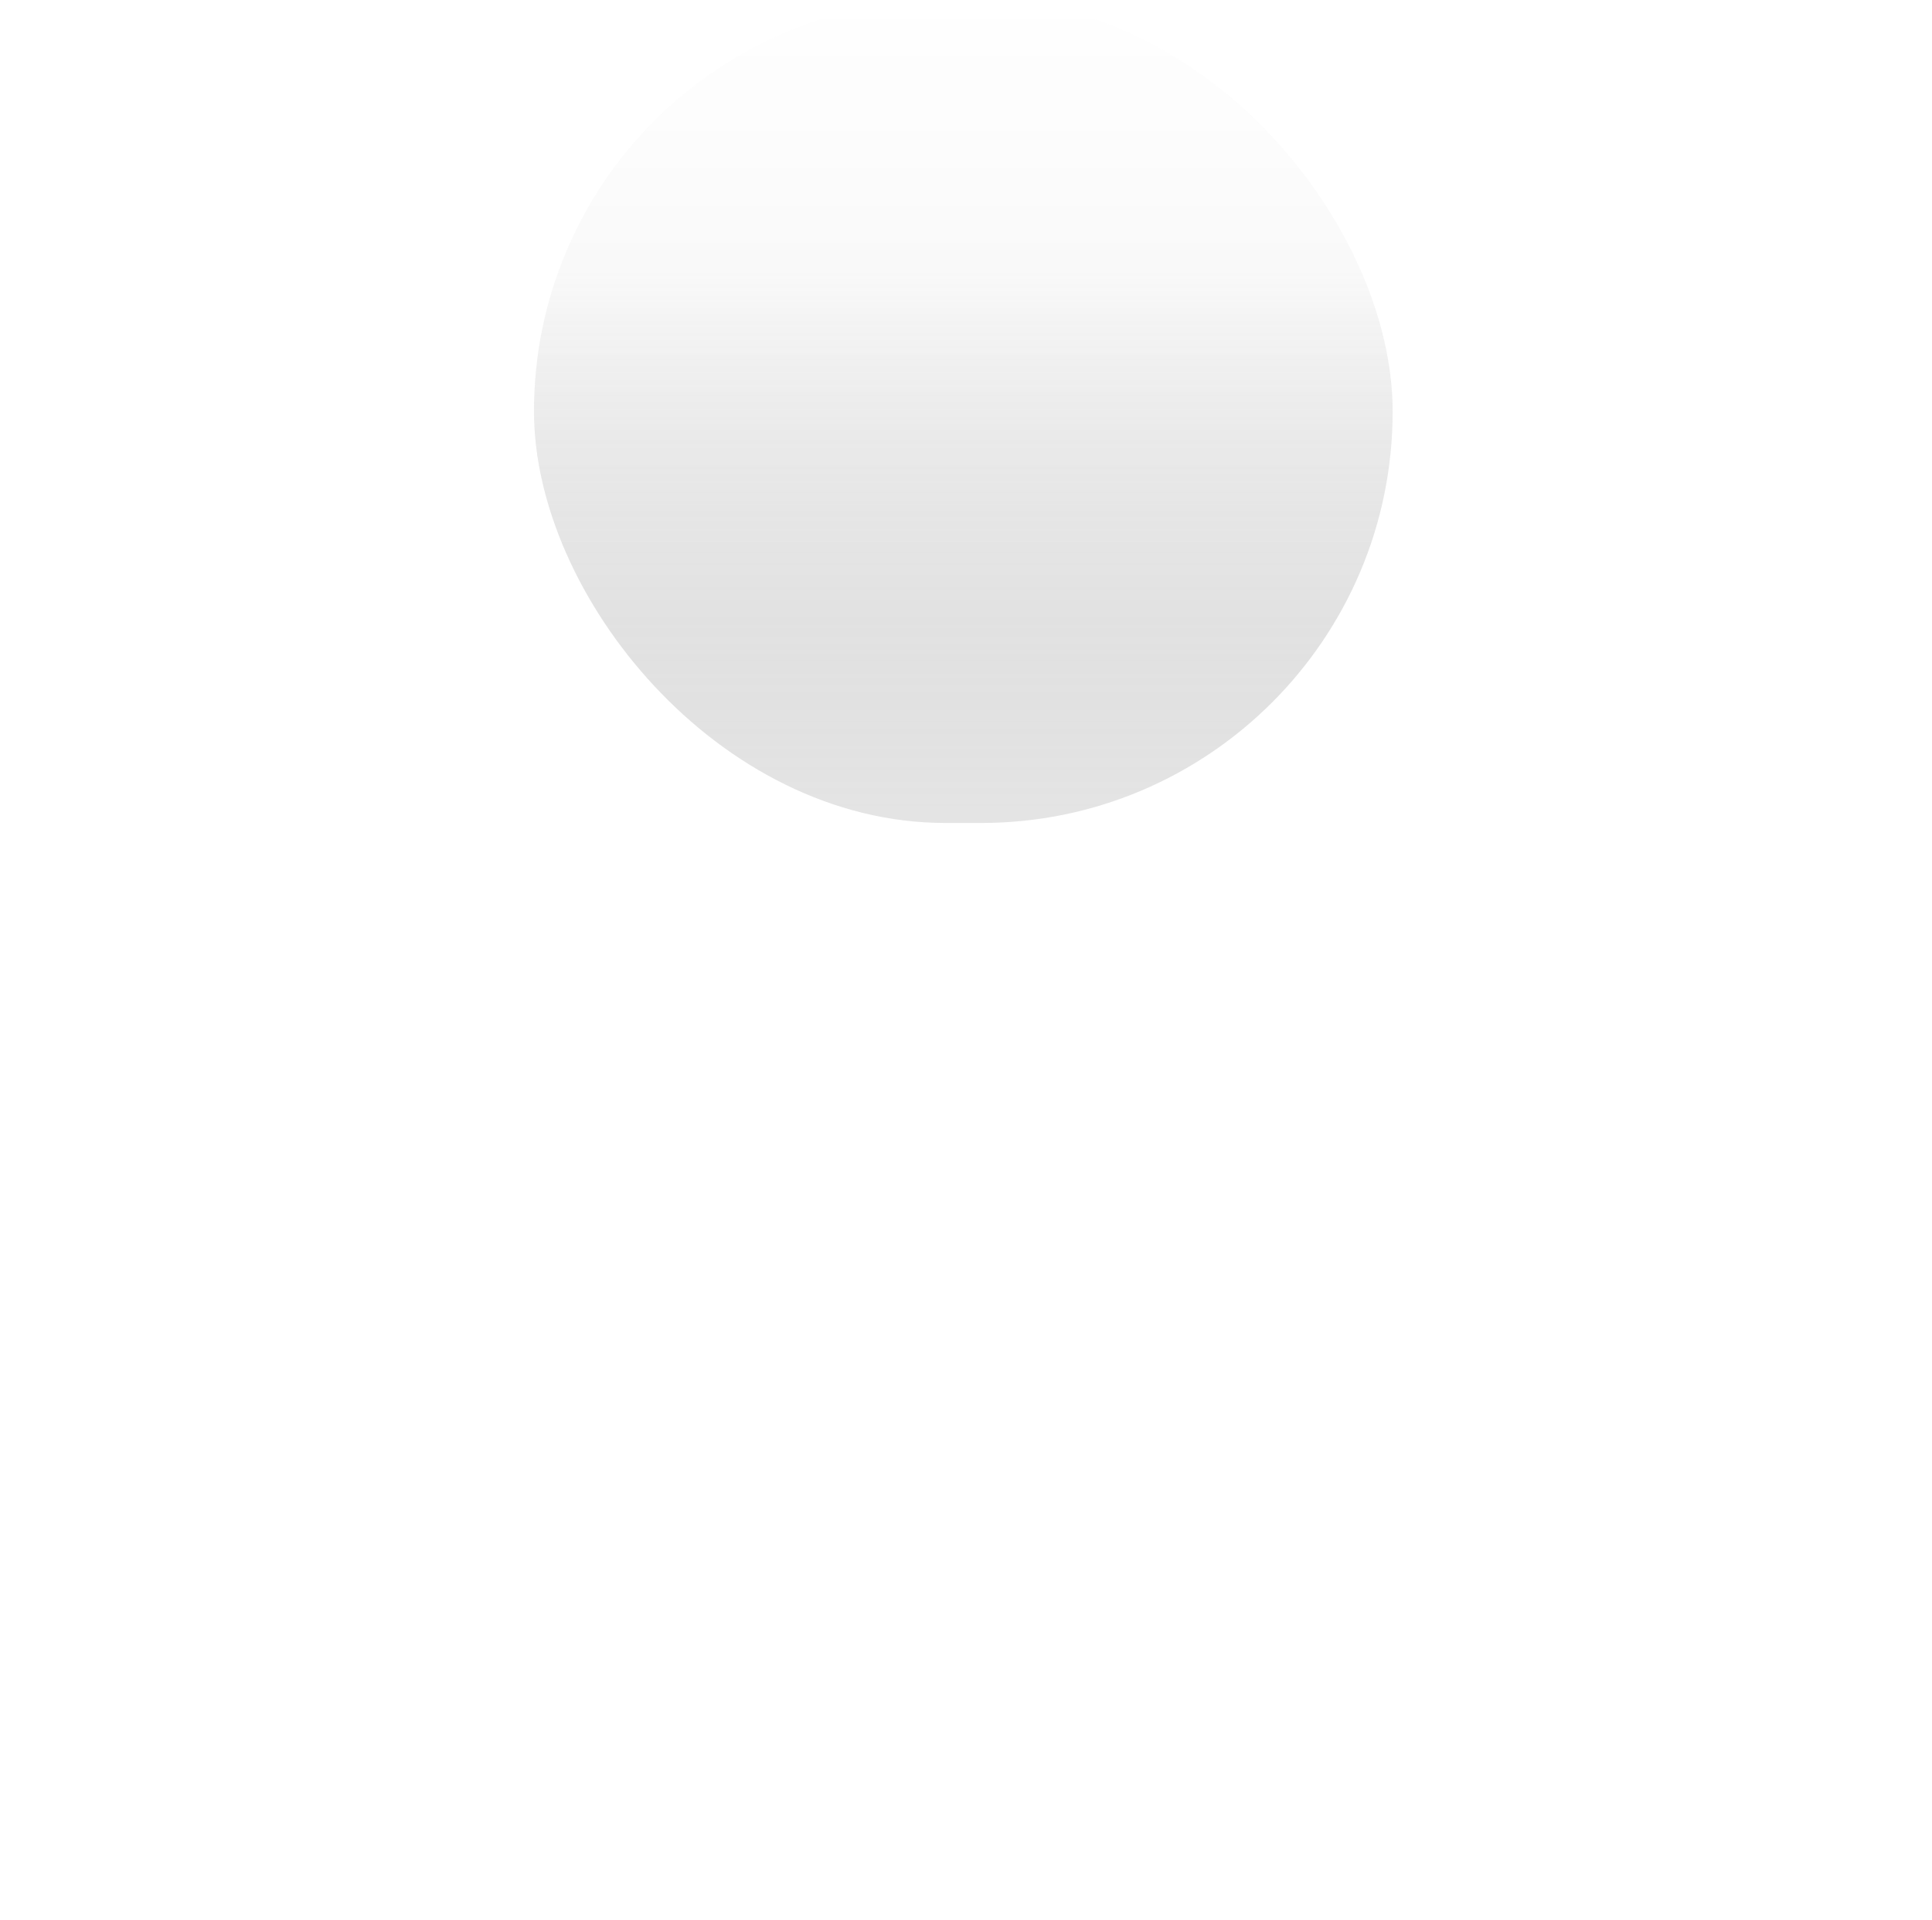 <svg width="162" height="161" viewBox="0 0 162 161" fill="none" xmlns="http://www.w3.org/2000/svg">
<g filter="url(#filter0_ii)">
<rect x="44.776" width="71.997" height="69.022" rx="34.511" fill="url(#paint0_linear)"/>
<rect x="44.776" width="71.997" height="69.022" rx="34.511" fill="url(#paint1_linear)" fill-opacity="0.2" style="mix-blend-mode:soft-light"/>
</g>
<g filter="url(#filter1_ddiiii)">
<path d="M96.813 14.104H65.655C62.48 14.104 59.907 16.571 59.907 19.615V49.486C59.907 52.529 62.48 54.996 65.655 54.996H73.729C77.759 54.996 81.028 51.733 81.035 47.703L81.041 44.343C81.045 42.157 79.274 40.383 77.088 40.383C76.574 40.383 76.156 39.984 76.154 39.491L76.135 34.781C76.133 34.285 76.552 33.882 77.069 33.882C79.252 33.882 81.022 32.112 81.022 29.929V29.331C81.022 24.049 84.387 21.173 89.302 21.173H93.334C93.85 21.173 94.269 21.574 94.269 22.069V26.04C94.269 26.535 93.851 26.936 93.335 26.936L90.86 26.937C88.187 26.937 87.67 28.155 87.67 29.942C87.67 32.118 89.434 33.882 91.61 33.882H93.543C94.102 33.882 94.537 34.35 94.471 34.883L93.888 39.593C93.832 40.044 93.434 40.384 92.96 40.384C90.051 40.384 87.692 42.739 87.686 45.648L87.683 47.677C87.676 51.717 90.949 54.996 94.989 54.996H96.813C99.988 54.996 102.561 52.529 102.561 49.486V19.615C102.561 16.571 99.988 14.104 96.813 14.104Z" fill="#5A92FF"/>
<path d="M96.813 14.104H65.655C62.48 14.104 59.907 16.571 59.907 19.615V49.486C59.907 52.529 62.48 54.996 65.655 54.996H73.729C77.759 54.996 81.028 51.733 81.035 47.703L81.041 44.343C81.045 42.157 79.274 40.383 77.088 40.383C76.574 40.383 76.156 39.984 76.154 39.491L76.135 34.781C76.133 34.285 76.552 33.882 77.069 33.882C79.252 33.882 81.022 32.112 81.022 29.929V29.331C81.022 24.049 84.387 21.173 89.302 21.173H93.334C93.85 21.173 94.269 21.574 94.269 22.069V26.04C94.269 26.535 93.851 26.936 93.335 26.936L90.86 26.937C88.187 26.937 87.67 28.155 87.67 29.942C87.67 32.118 89.434 33.882 91.61 33.882H93.543C94.102 33.882 94.537 34.35 94.471 34.883L93.888 39.593C93.832 40.044 93.434 40.384 92.96 40.384C90.051 40.384 87.692 42.739 87.686 45.648L87.683 47.677C87.676 51.717 90.949 54.996 94.989 54.996H96.813C99.988 54.996 102.561 52.529 102.561 49.486V19.615C102.561 16.571 99.988 14.104 96.813 14.104Z" fill="url(#paint2_linear)"/>
<path d="M96.813 14.104H65.655C62.48 14.104 59.907 16.571 59.907 19.615V49.486C59.907 52.529 62.48 54.996 65.655 54.996H73.729C77.759 54.996 81.028 51.733 81.035 47.703L81.041 44.343C81.045 42.157 79.274 40.383 77.088 40.383C76.574 40.383 76.156 39.984 76.154 39.491L76.135 34.781C76.133 34.285 76.552 33.882 77.069 33.882C79.252 33.882 81.022 32.112 81.022 29.929V29.331C81.022 24.049 84.387 21.173 89.302 21.173H93.334C93.85 21.173 94.269 21.574 94.269 22.069V26.04C94.269 26.535 93.851 26.936 93.335 26.936L90.86 26.937C88.187 26.937 87.67 28.155 87.67 29.942C87.67 32.118 89.434 33.882 91.61 33.882H93.543C94.102 33.882 94.537 34.35 94.471 34.883L93.888 39.593C93.832 40.044 93.434 40.384 92.96 40.384C90.051 40.384 87.692 42.739 87.686 45.648L87.683 47.677C87.676 51.717 90.949 54.996 94.989 54.996H96.813C99.988 54.996 102.561 52.529 102.561 49.486V19.615C102.561 16.571 99.988 14.104 96.813 14.104Z" fill="url(#paint3_linear)" fill-opacity="0.7"/>
</g>
<defs>
<filter id="filter0_ii" x="39.391" y="-5.385" width="82.767" height="79.791" filterUnits="userSpaceOnUse" color-interpolation-filters="sRGB">
<feFlood flood-opacity="0" result="BackgroundImageFix"/>
<feBlend mode="normal" in="SourceGraphic" in2="BackgroundImageFix" result="shape"/>
<feColorMatrix in="SourceAlpha" type="matrix" values="0 0 0 0 0 0 0 0 0 0 0 0 0 0 0 0 0 0 127 0" result="hardAlpha"/>
<feOffset dx="5.385" dy="5.385"/>
<feGaussianBlur stdDeviation="2.692"/>
<feComposite in2="hardAlpha" operator="arithmetic" k2="-1" k3="1"/>
<feColorMatrix type="matrix" values="0 0 0 0 1 0 0 0 0 1 0 0 0 0 1 0 0 0 0.2 0"/>
<feBlend mode="normal" in2="shape" result="effect1_innerShadow"/>
<feColorMatrix in="SourceAlpha" type="matrix" values="0 0 0 0 0 0 0 0 0 0 0 0 0 0 0 0 0 0 127 0" result="hardAlpha"/>
<feOffset dx="-5.385" dy="-5.385"/>
<feGaussianBlur stdDeviation="2.692"/>
<feComposite in2="hardAlpha" operator="arithmetic" k2="-1" k3="1"/>
<feColorMatrix type="matrix" values="0 0 0 0 0 0 0 0 0 0 0 0 0 0 0 0 0 0 0.05 0"/>
<feBlend mode="normal" in2="effect1_innerShadow" result="effect2_innerShadow"/>
</filter>
<filter id="filter1_ddiiii" x="0.673" y="-61.285" width="161.123" height="221.287" filterUnits="userSpaceOnUse" color-interpolation-filters="sRGB">
<feFlood flood-opacity="0" result="BackgroundImageFix"/>
<feColorMatrix in="SourceAlpha" type="matrix" values="0 0 0 0 0 0 0 0 0 0 0 0 0 0 0 0 0 0 127 0"/>
<feOffset dy="45.772"/>
<feGaussianBlur stdDeviation="29.617"/>
<feColorMatrix type="matrix" values="0 0 0 0 0 0 0 0 0 0 0 0 0 0 0 0 0 0 0.2 0"/>
<feBlend mode="normal" in2="BackgroundImageFix" result="effect1_dropShadow"/>
<feColorMatrix in="SourceAlpha" type="matrix" values="0 0 0 0 0 0 0 0 0 0 0 0 0 0 0 0 0 0 127 0"/>
<feOffset dy="13.462"/>
<feGaussianBlur stdDeviation="10.77"/>
<feColorMatrix type="matrix" values="0 0 0 0 0 0 0 0 0 0 0 0 0 0 0 0 0 0 0.2 0"/>
<feBlend mode="normal" in2="effect1_dropShadow" result="effect2_dropShadow"/>
<feBlend mode="normal" in="SourceGraphic" in2="effect2_dropShadow" result="shape"/>
<feColorMatrix in="SourceAlpha" type="matrix" values="0 0 0 0 0 0 0 0 0 0 0 0 0 0 0 0 0 0 127 0" result="hardAlpha"/>
<feOffset dy="-75.389"/>
<feGaussianBlur stdDeviation="67.312"/>
<feComposite in2="hardAlpha" operator="arithmetic" k2="-1" k3="1"/>
<feColorMatrix type="matrix" values="0 0 0 0 0 0 0 0 0 0 0 0 0 0 0 0 0 0 0.2 0"/>
<feBlend mode="normal" in2="shape" result="effect3_innerShadow"/>
<feColorMatrix in="SourceAlpha" type="matrix" values="0 0 0 0 0 0 0 0 0 0 0 0 0 0 0 0 0 0 127 0" result="hardAlpha"/>
<feOffset dy="-20.194"/>
<feGaussianBlur stdDeviation="6.731"/>
<feComposite in2="hardAlpha" operator="arithmetic" k2="-1" k3="1"/>
<feColorMatrix type="matrix" values="0 0 0 0 1 0 0 0 0 1 0 0 0 0 1 0 0 0 0.45 0"/>
<feBlend mode="normal" in2="effect3_innerShadow" result="effect4_innerShadow"/>
<feColorMatrix in="SourceAlpha" type="matrix" values="0 0 0 0 0 0 0 0 0 0 0 0 0 0 0 0 0 0 127 0" result="hardAlpha"/>
<feOffset dy="-33.656"/>
<feGaussianBlur stdDeviation="26.925"/>
<feComposite in2="hardAlpha" operator="arithmetic" k2="-1" k3="1"/>
<feColorMatrix type="matrix" values="0 0 0 0 0.034 0 0 0 0 0.252 0 0 0 0 0.812 0 0 0 1 0"/>
<feBlend mode="normal" in2="effect4_innerShadow" result="effect5_innerShadow"/>
<feColorMatrix in="SourceAlpha" type="matrix" values="0 0 0 0 0 0 0 0 0 0 0 0 0 0 0 0 0 0 127 0" result="hardAlpha"/>
<feOffset dy="-13.462"/>
<feGaussianBlur stdDeviation="38.46"/>
<feComposite in2="hardAlpha" operator="arithmetic" k2="-1" k3="1"/>
<feColorMatrix type="matrix" values="0 0 0 0 1 0 0 0 0 1 0 0 0 0 1 0 0 0 0.22 0"/>
<feBlend mode="normal" in2="effect5_innerShadow" result="effect6_innerShadow"/>
</filter>
<linearGradient id="paint0_linear" x1="80.775" y1="0" x2="80.775" y2="69.022" gradientUnits="userSpaceOnUse">
<stop stop-color="white"/>
<stop offset="1" stop-color="#E9E9E9"/>
</linearGradient>
<linearGradient id="paint1_linear" x1="80.775" y1="0" x2="80.775" y2="69.022" gradientUnits="userSpaceOnUse">
<stop offset="0.328" stop-color="white"/>
<stop offset="1" stop-opacity="0.1"/>
</linearGradient>
<linearGradient id="paint2_linear" x1="81.267" y1="-0.581" x2="81.267" y2="45.909" gradientUnits="userSpaceOnUse">
<stop offset="0.005" stop-color="white" stop-opacity="0.08"/>
<stop offset="0.085" stop-opacity="0.08"/>
<stop offset="0.337" stop-color="white" stop-opacity="0.1"/>
<stop offset="0.661" stop-color="white" stop-opacity="0.1"/>
<stop offset="1" stop-opacity="0.1"/>
</linearGradient>
<linearGradient id="paint3_linear" x1="81.234" y1="14.104" x2="81.234" y2="54.996" gradientUnits="userSpaceOnUse">
<stop stop-color="#52B6FF"/>
<stop offset="1" stop-color="white" stop-opacity="0"/>
</linearGradient>
</defs>
</svg>

